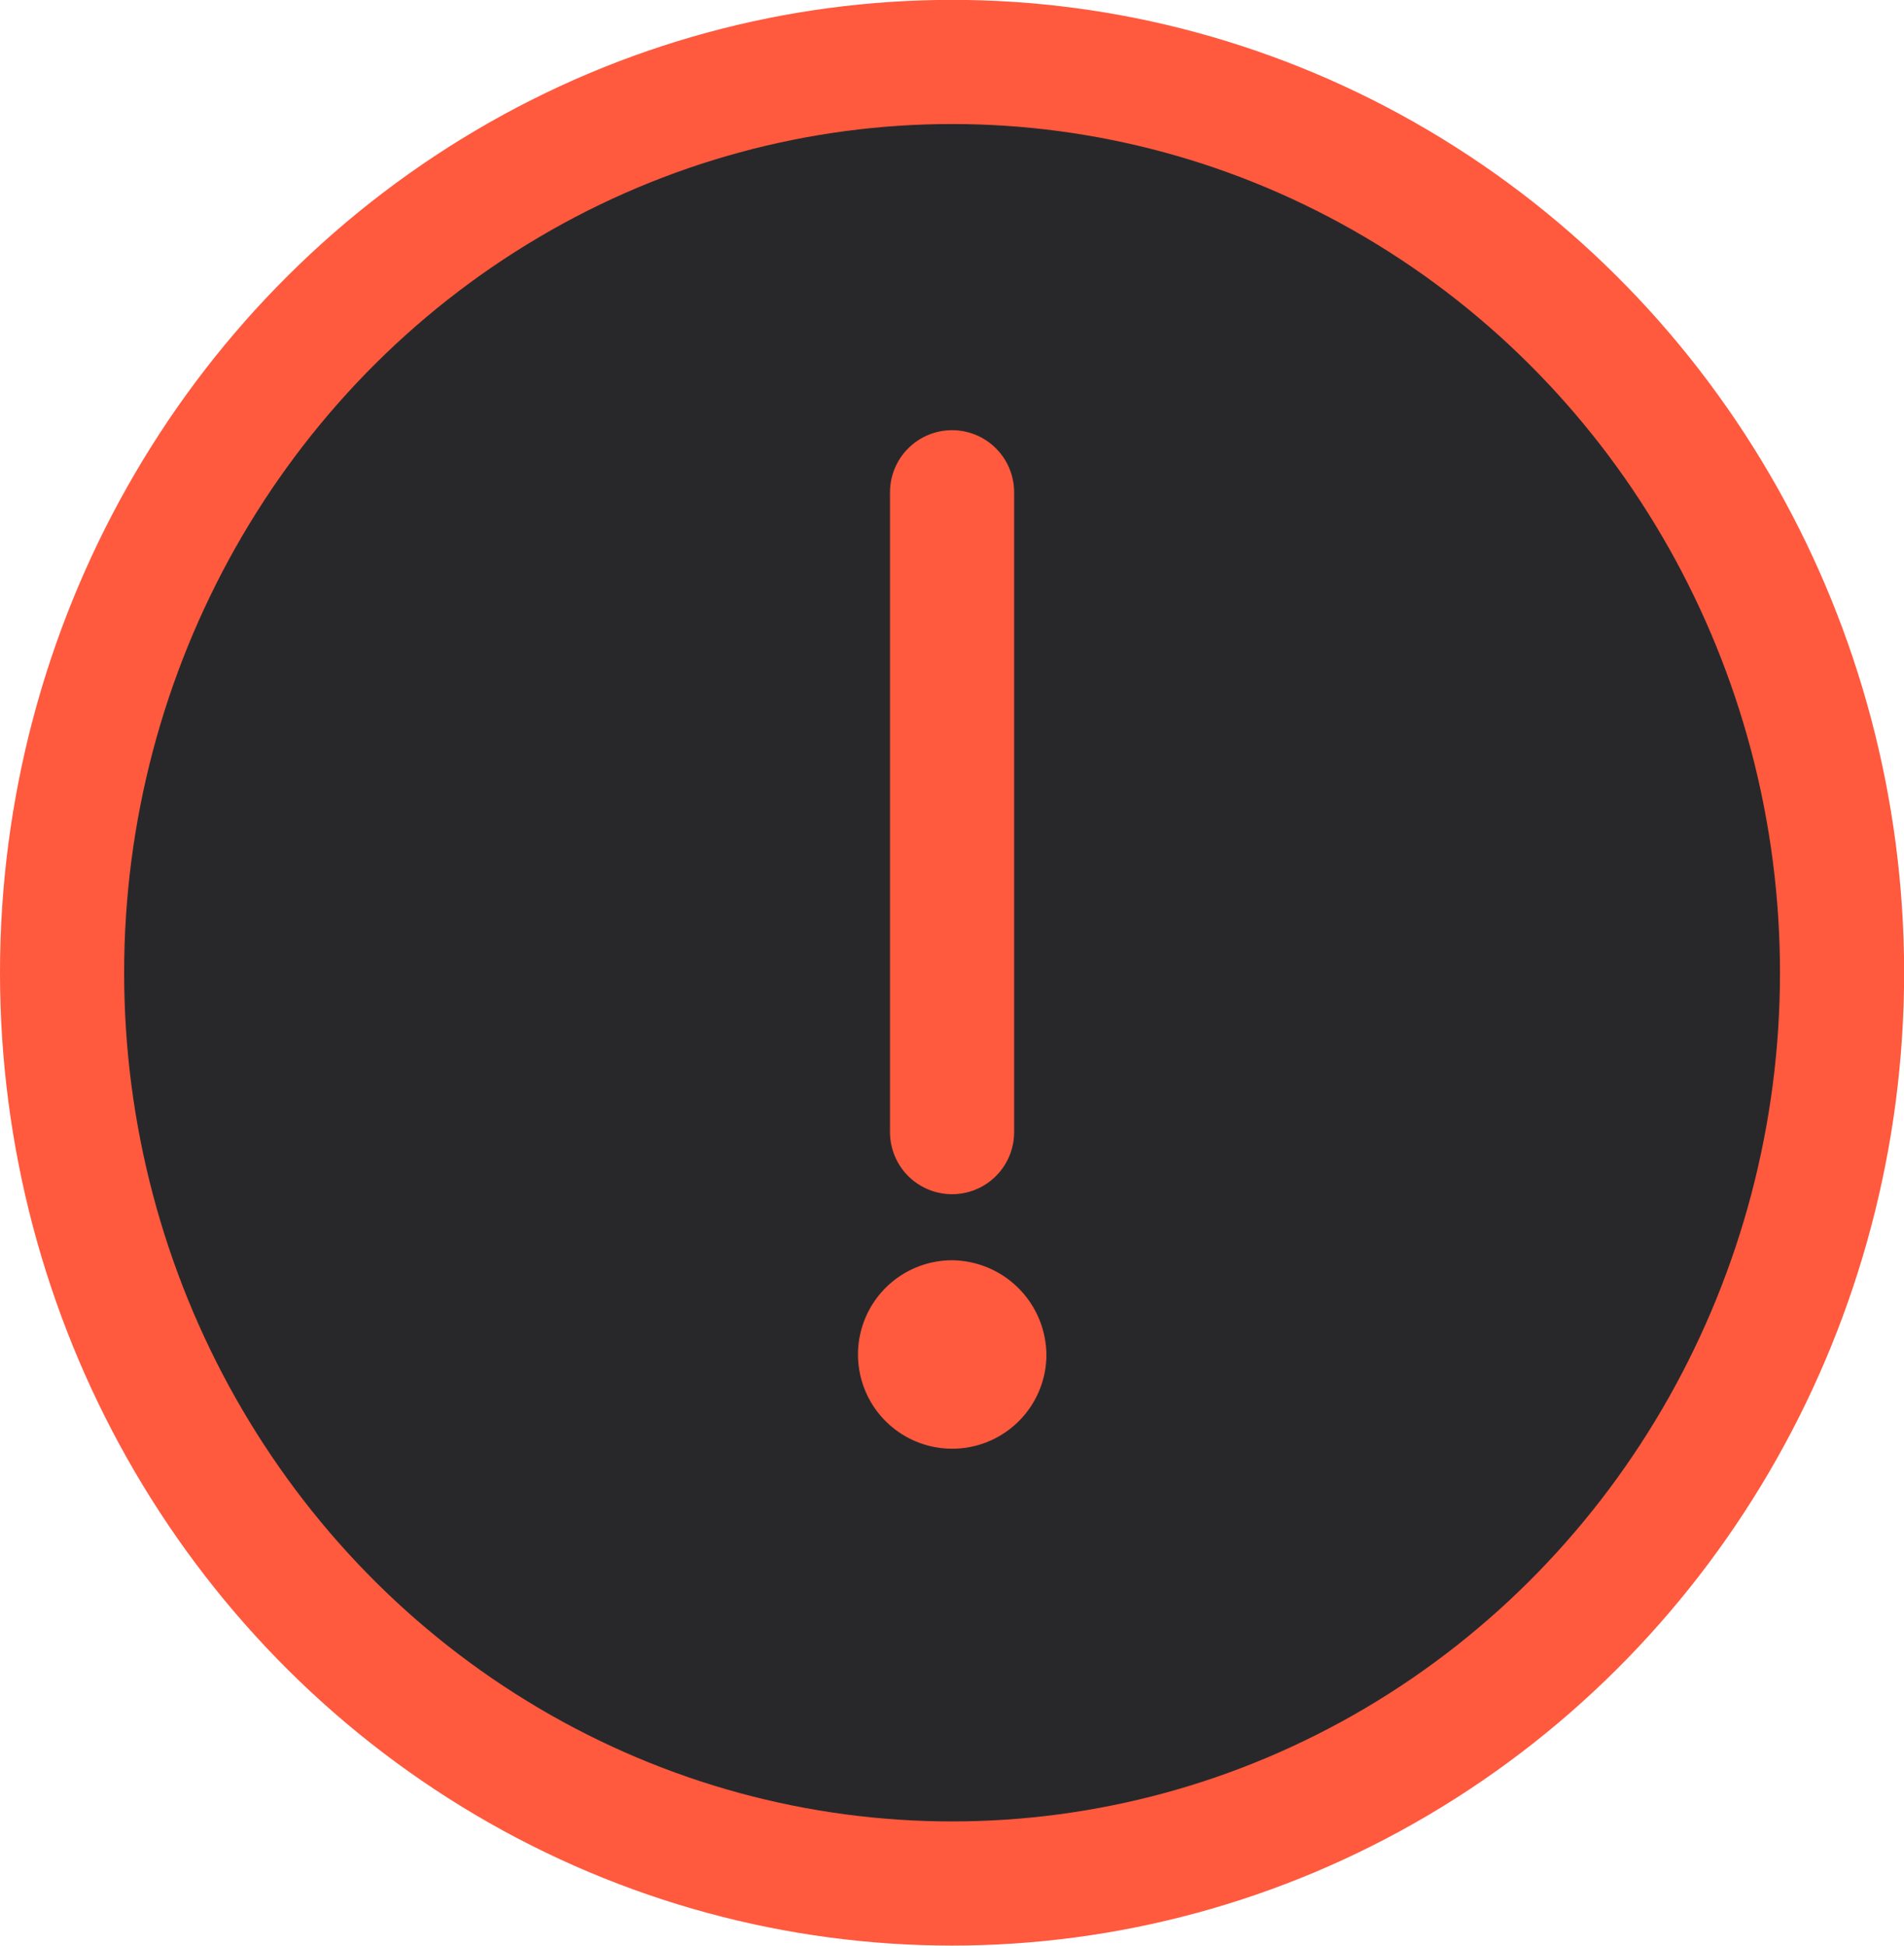  <svg
              xmlns="http://www.w3.org/2000/svg"
              width="100%"
              height="100%"
              viewBox="0 0 15.337 15.672"
            >
              <g
                id="Group_395"
                data-name="Group 395"
                transform="translate(-0.12 -0.121)"
              >
                <g
                  id="Group_216"
                  data-name="Group 216"
                  transform="translate(0 0)"
                >
                  <ellipse
                    id="Ellipse_6"
                    data-name="Ellipse 6"
                    cx="7.169"
                    cy="7.336"
                    rx="7.169"
                    ry="7.336"
                    transform="translate(0.62 0.62)"
                    fill="#28282A"
                    stroke="#ff593e"
                    stroke-linecap="round"
                    stroke-linejoin="round"
                    stroke-width="1"
                  />
                  <path
                    id="Path_112"
                    data-name="Path 112"
                    d="M7.185,9.057a.759.759,0,1,1-.759-.777.768.768,0,0,1,.759.777"
                    transform="translate(1.364 1.992)"
                    fill="#ff593e"
                  />
                  <line
                    id="Line_38"
                    data-name="Line 38"
                    y2="5.154"
                    transform="translate(7.789 4.086)"
                    fill="none"
                    stroke="#ff593e"
                    stroke-linecap="round"
                    stroke-linejoin="round"
                    stroke-width="1"
                  />
                </g>
              </g>
            </svg>
